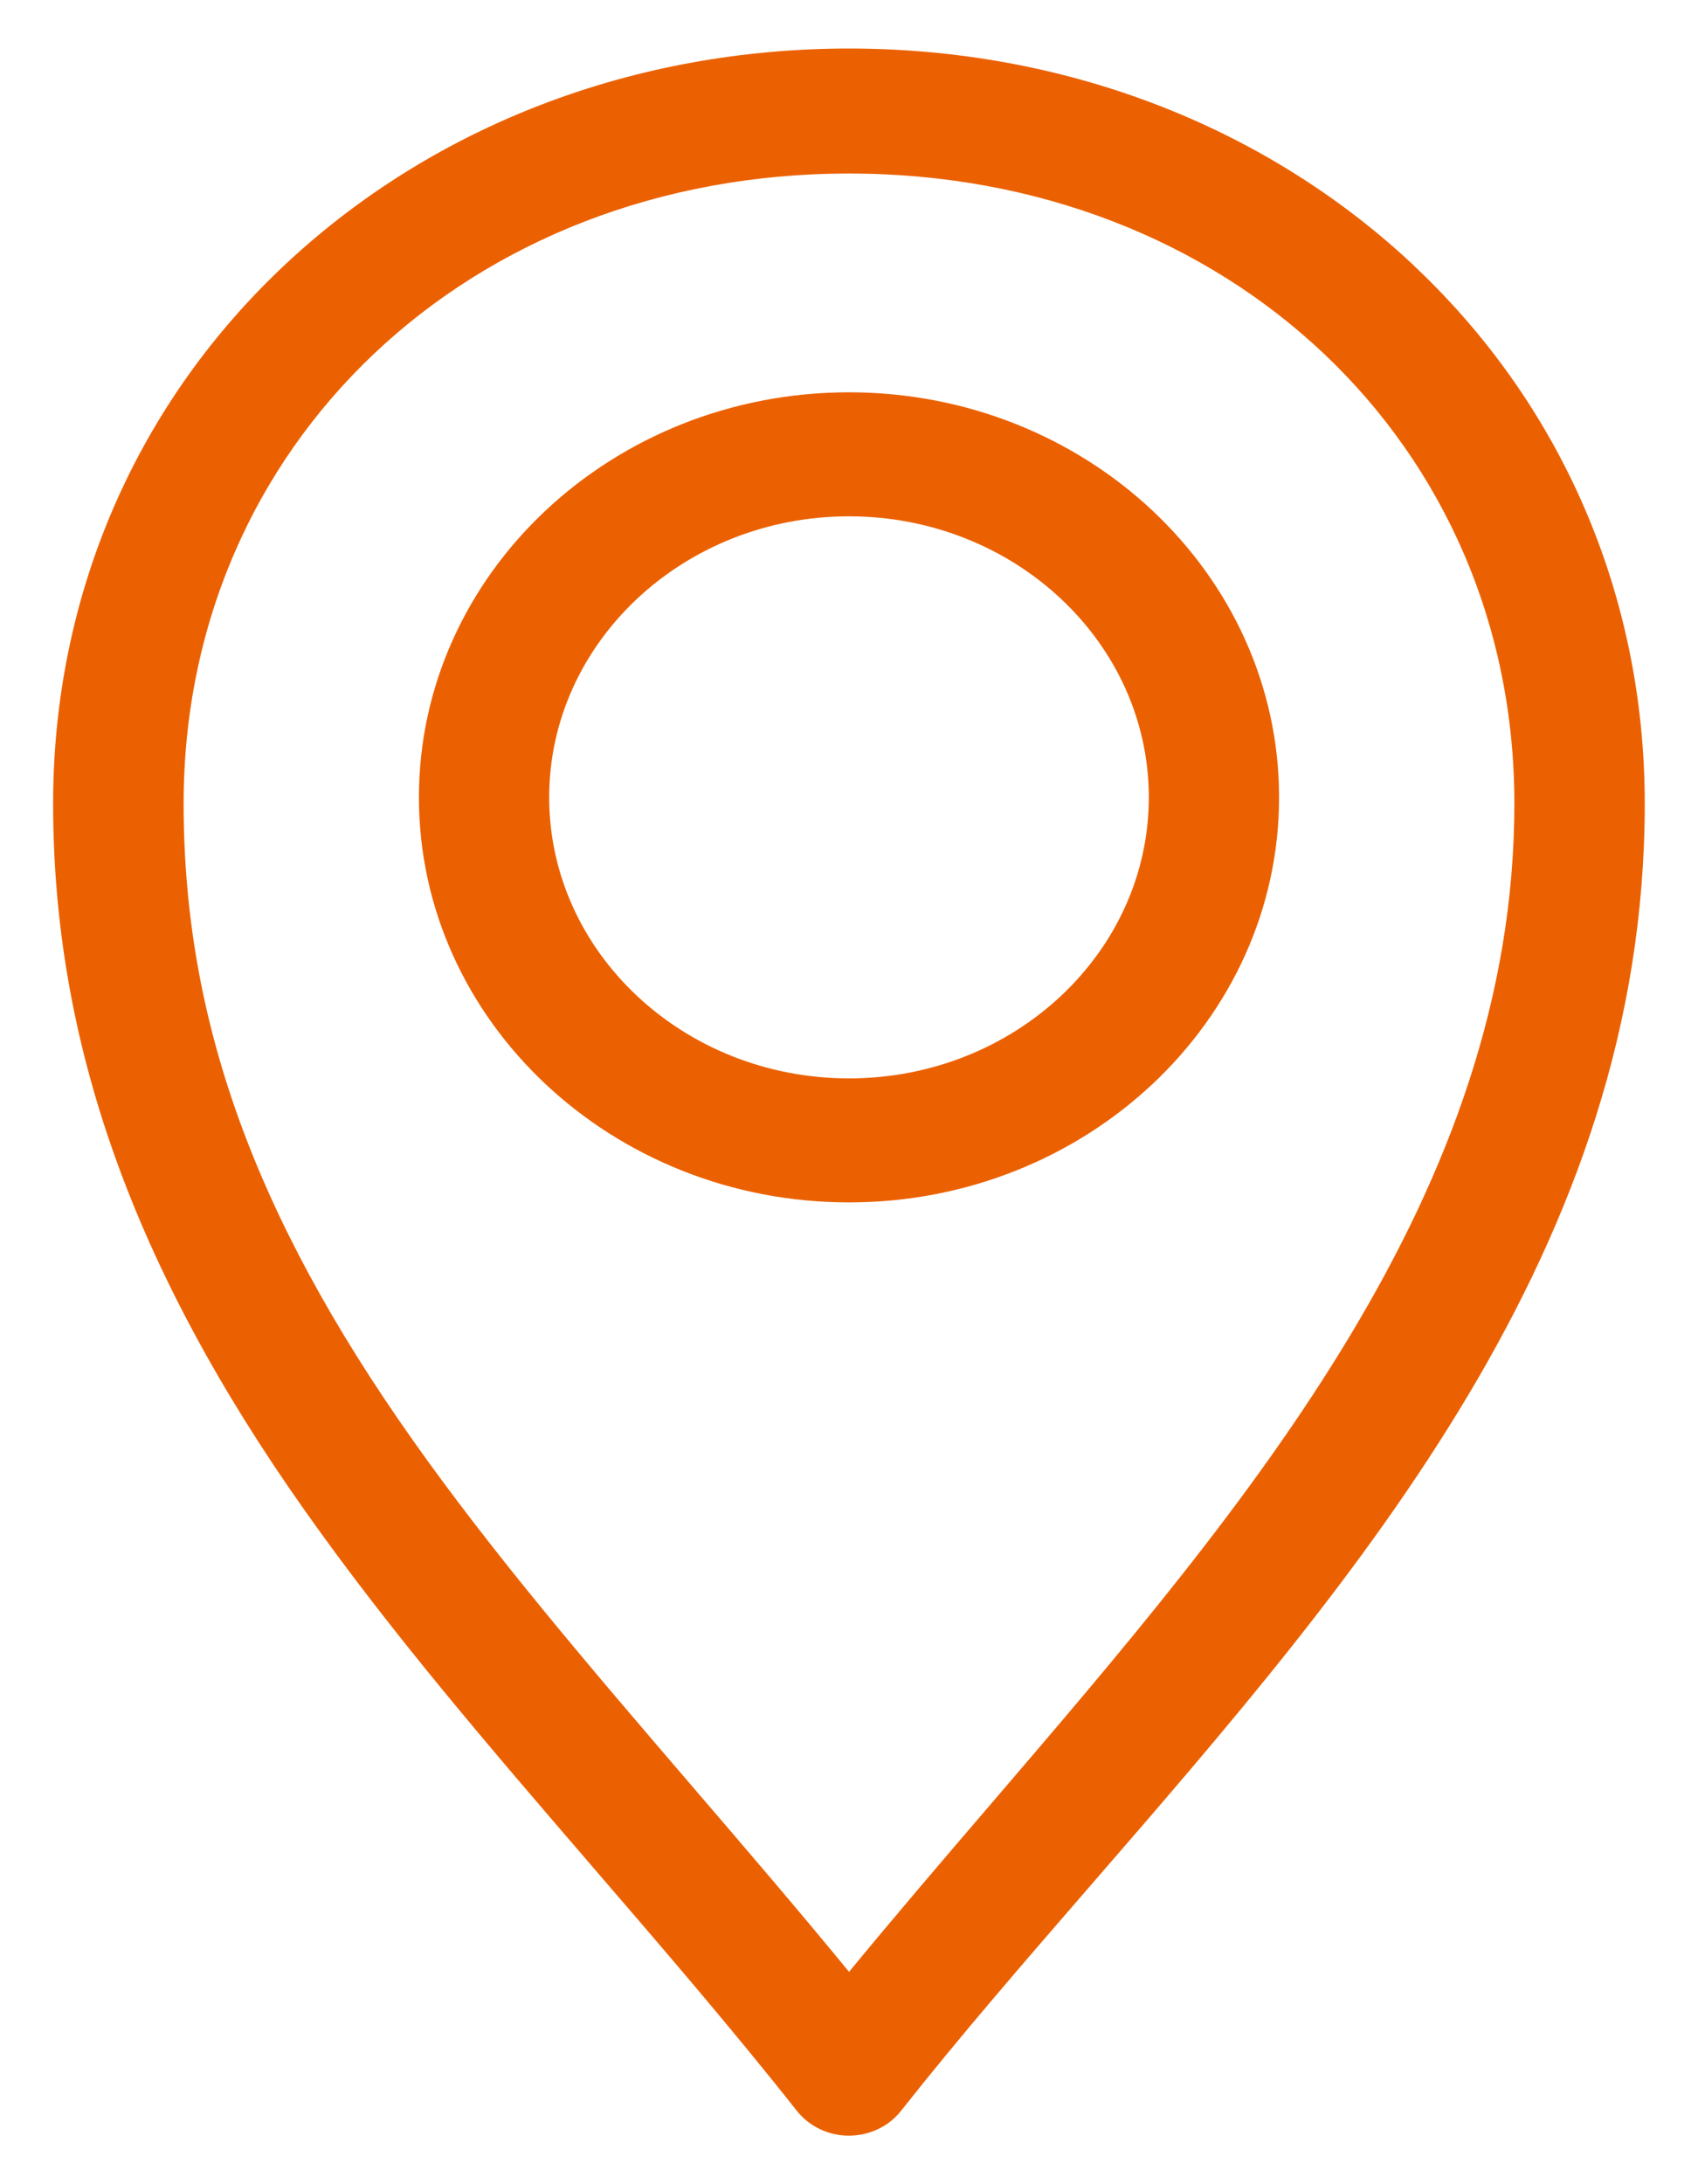 <svg width="14" height="18" viewBox="0 0 14 18" fill="none" xmlns="http://www.w3.org/2000/svg">
<g clip-path="url(#clip0_36_8922)">
<path d="M11.56 2.234C10.355 1.116 8.736 0.5 7 0.5C5.264 0.5 3.645 1.116 2.44 2.234C1.214 3.372 0.538 4.931 0.538 6.622C0.538 8.57 1.19 10.401 2.59 12.384C3.3 13.39 4.108 14.328 4.963 15.321C5.523 15.971 6.102 16.642 6.649 17.334C6.733 17.439 6.861 17.5 7 17.5C7.095 17.5 7.186 17.471 7.263 17.417C7.296 17.393 7.326 17.365 7.351 17.333C7.835 16.72 8.357 16.118 8.909 15.481C11.147 12.901 13.461 10.232 13.461 6.622C13.461 4.932 12.786 3.373 11.56 2.235V2.234ZM7 16.407L6.949 16.345C6.514 15.814 6.069 15.296 5.638 14.794C4.791 13.807 3.991 12.874 3.319 11.922C2.001 10.056 1.414 8.421 1.414 6.622C1.414 3.605 3.816 1.33 7 1.33C10.184 1.33 12.586 3.605 12.586 6.622C12.586 9.869 10.376 12.447 8.239 14.94C7.845 15.399 7.438 15.875 7.051 16.346L7.001 16.408L7 16.407Z" fill="#EB6101" stroke="#EB6101" stroke-width="0.2"/>
<path d="M10.446 6.571C10.446 4.786 8.9 3.333 7 3.333C5.1 3.333 3.554 4.786 3.554 6.571C3.554 8.356 5.1 9.809 7 9.809C8.9 9.809 10.446 8.356 10.446 6.571ZM7 8.987C5.582 8.987 4.428 7.904 4.428 6.571C4.428 5.239 5.582 4.155 7 4.155C8.418 4.155 9.572 5.239 9.572 6.571C9.572 7.904 8.418 8.987 7 8.987Z" fill="#EB6101" stroke="#EB6101" stroke-width="0.2"/>
</g>
<defs>
<clipPath id="clip0_36_8922">
<rect width="14" height="18" fill="white"/>
</clipPath>
</defs>
</svg>
